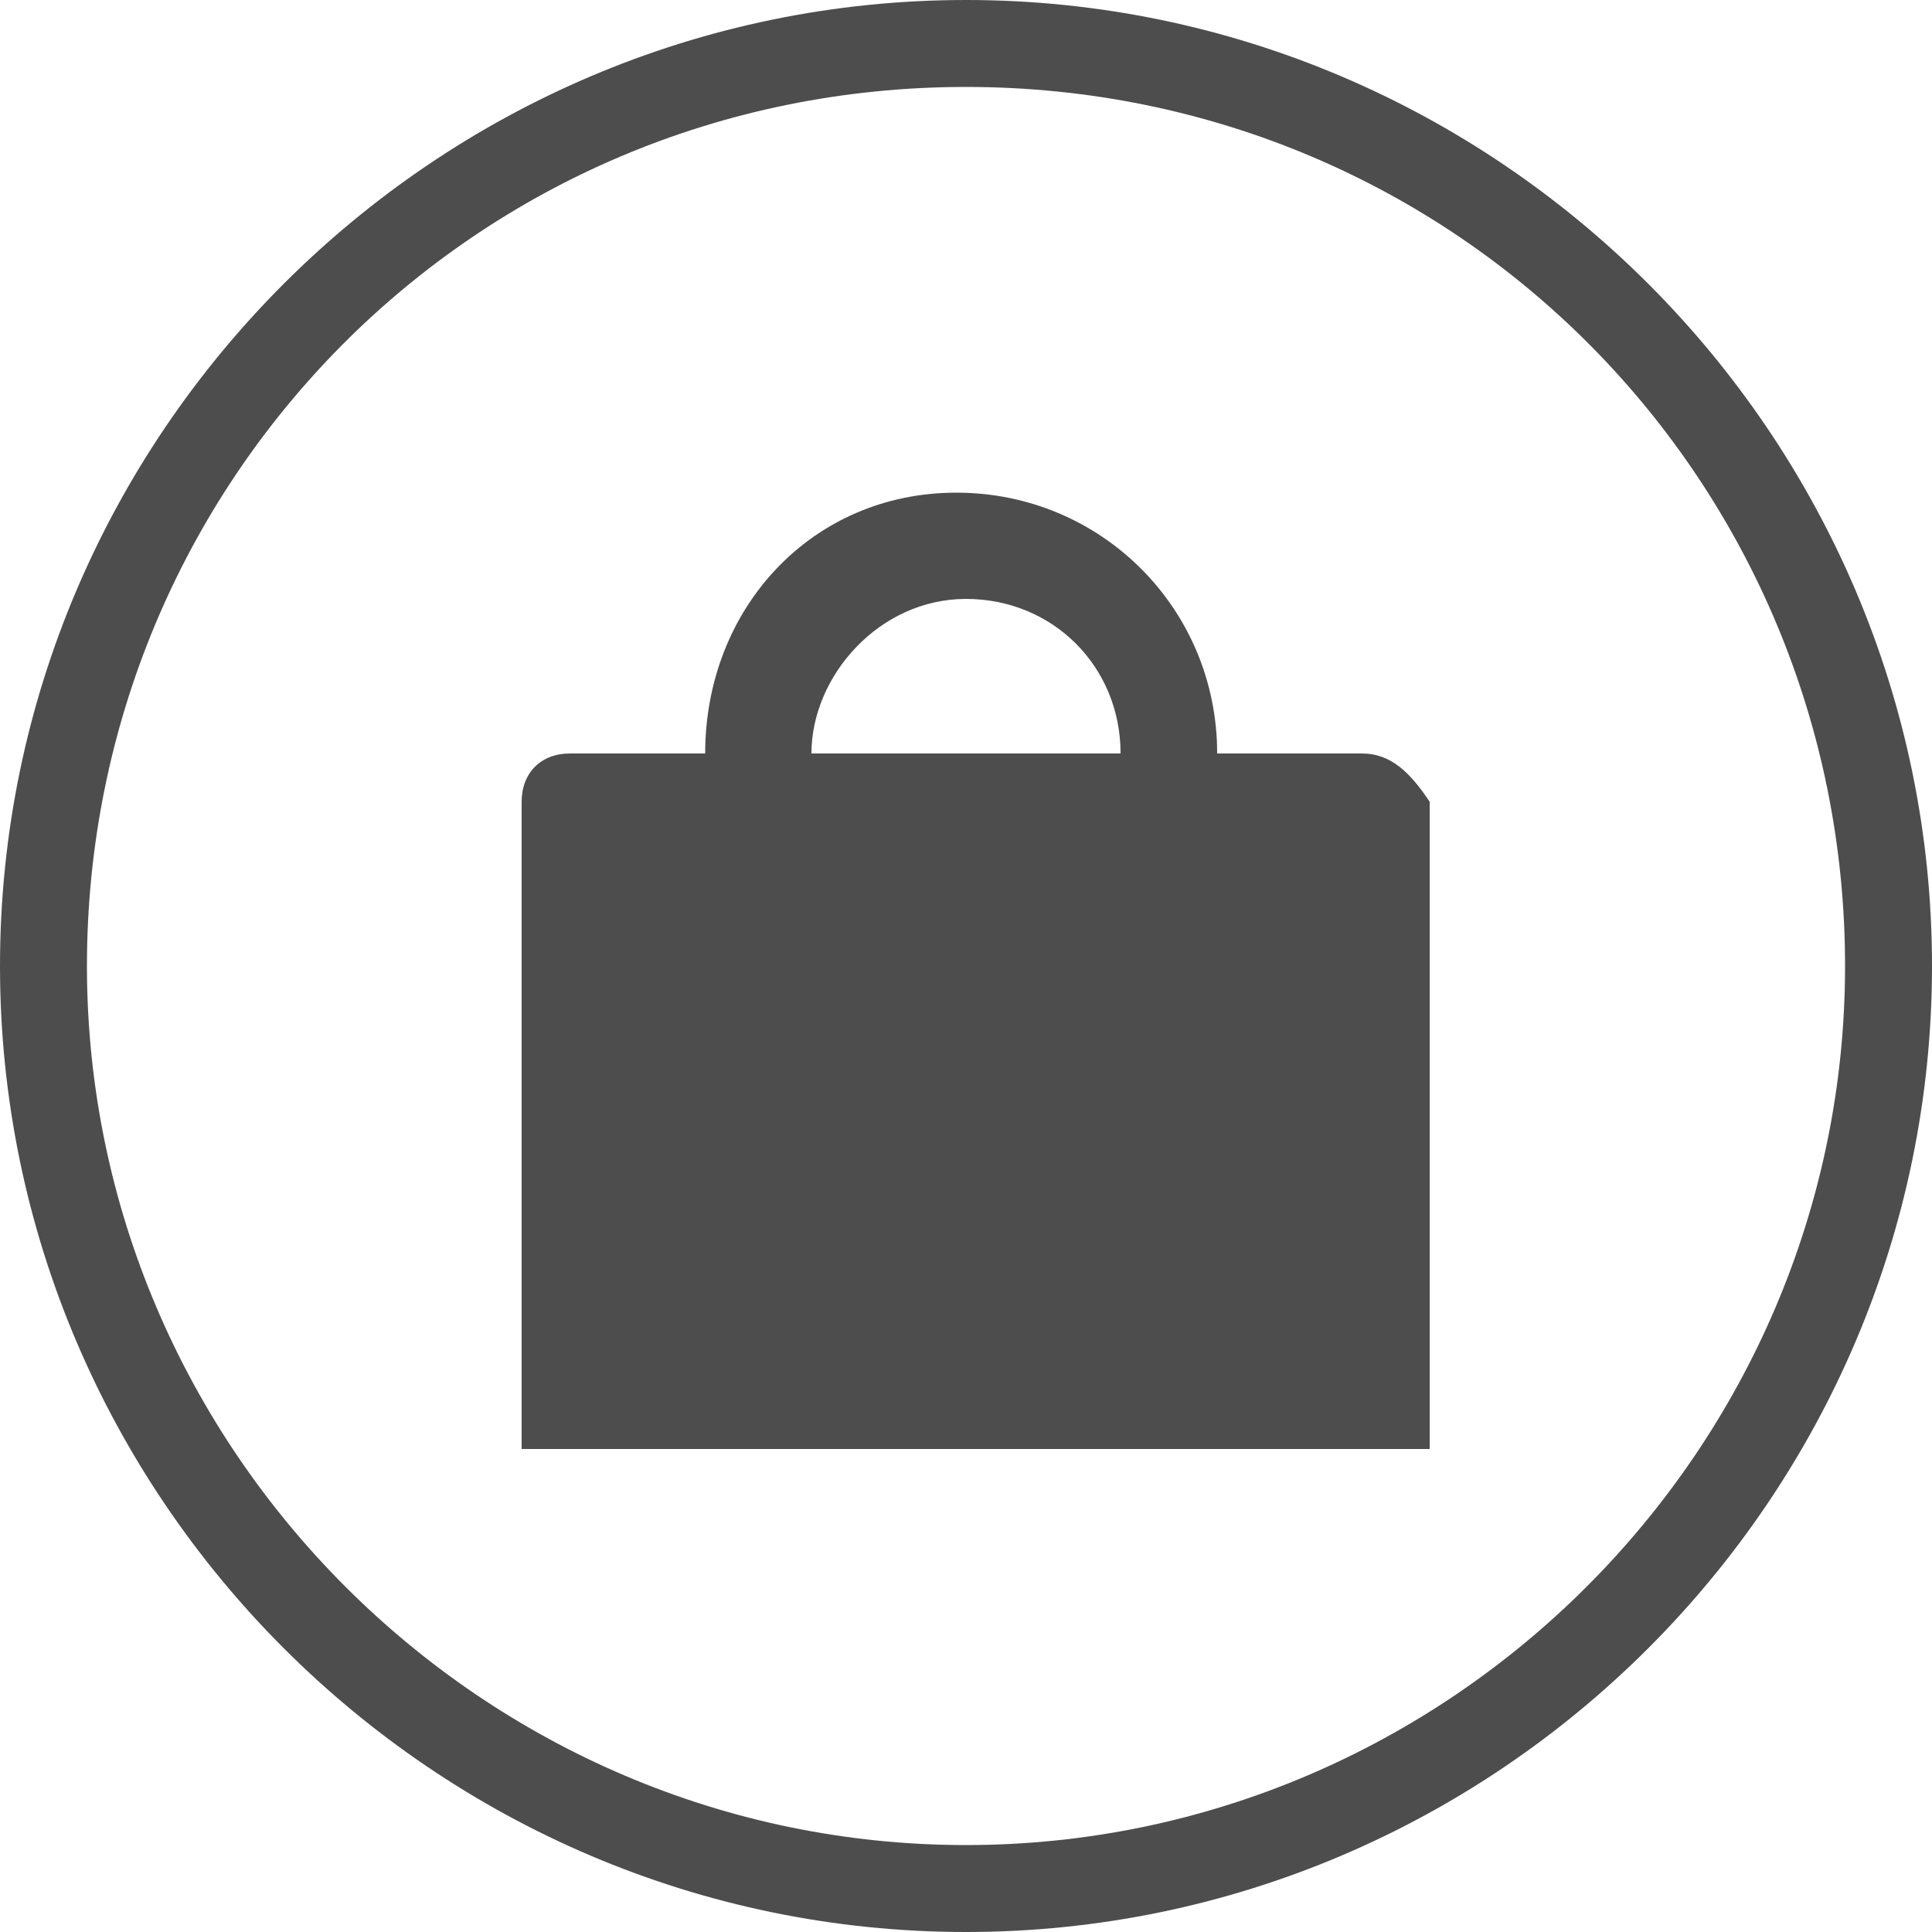 <?xml version="1.0" encoding="utf-8"?>
<!-- Generator: Adobe Illustrator 19.0.0, SVG Export Plug-In . SVG Version: 6.00 Build 0)  -->
<svg version="1.1" id="图层_1" xmlns="http://www.w3.org/2000/svg" xmlns:xlink="http://www.w3.org/1999/xlink" x="0px" y="0px"
	 viewBox="0 0 20 20" style="enable-background:new 0 0 20 20;" xml:space="preserve">
<style type="text/css">
	.st0{fill:#4D4D4D;}
</style>
<g id="XMLID_293_">
	<path id="XMLID_297_" class="st0" d="M14.1,7.8h-1.5c0-1.5-1.2-2.7-2.7-2.7S7.3,6.3,7.3,7.8H5.9C5.6,7.8,5.4,8,5.4,8.3V15h9.4V8.3
		C14.6,8,14.4,7.8,14.1,7.8z M8.4,7.8C8.4,7,9.1,6.2,10,6.2c0.9,0,1.6,0.7,1.6,1.6H8.4z"/>
	<path id="XMLID_294_" class="st0" d="M10,20C4.5,20,0,15.5,0,10S4.5,0,10,0s10,4.5,10,10S15.5,20,10,20z M10,0.9
		C4.9,0.9,0.9,5,0.9,10S5,19.1,10,19.1s9.1-4.1,9.1-9.1S15.1,0.9,10,0.9z"/>
</g>
</svg>
